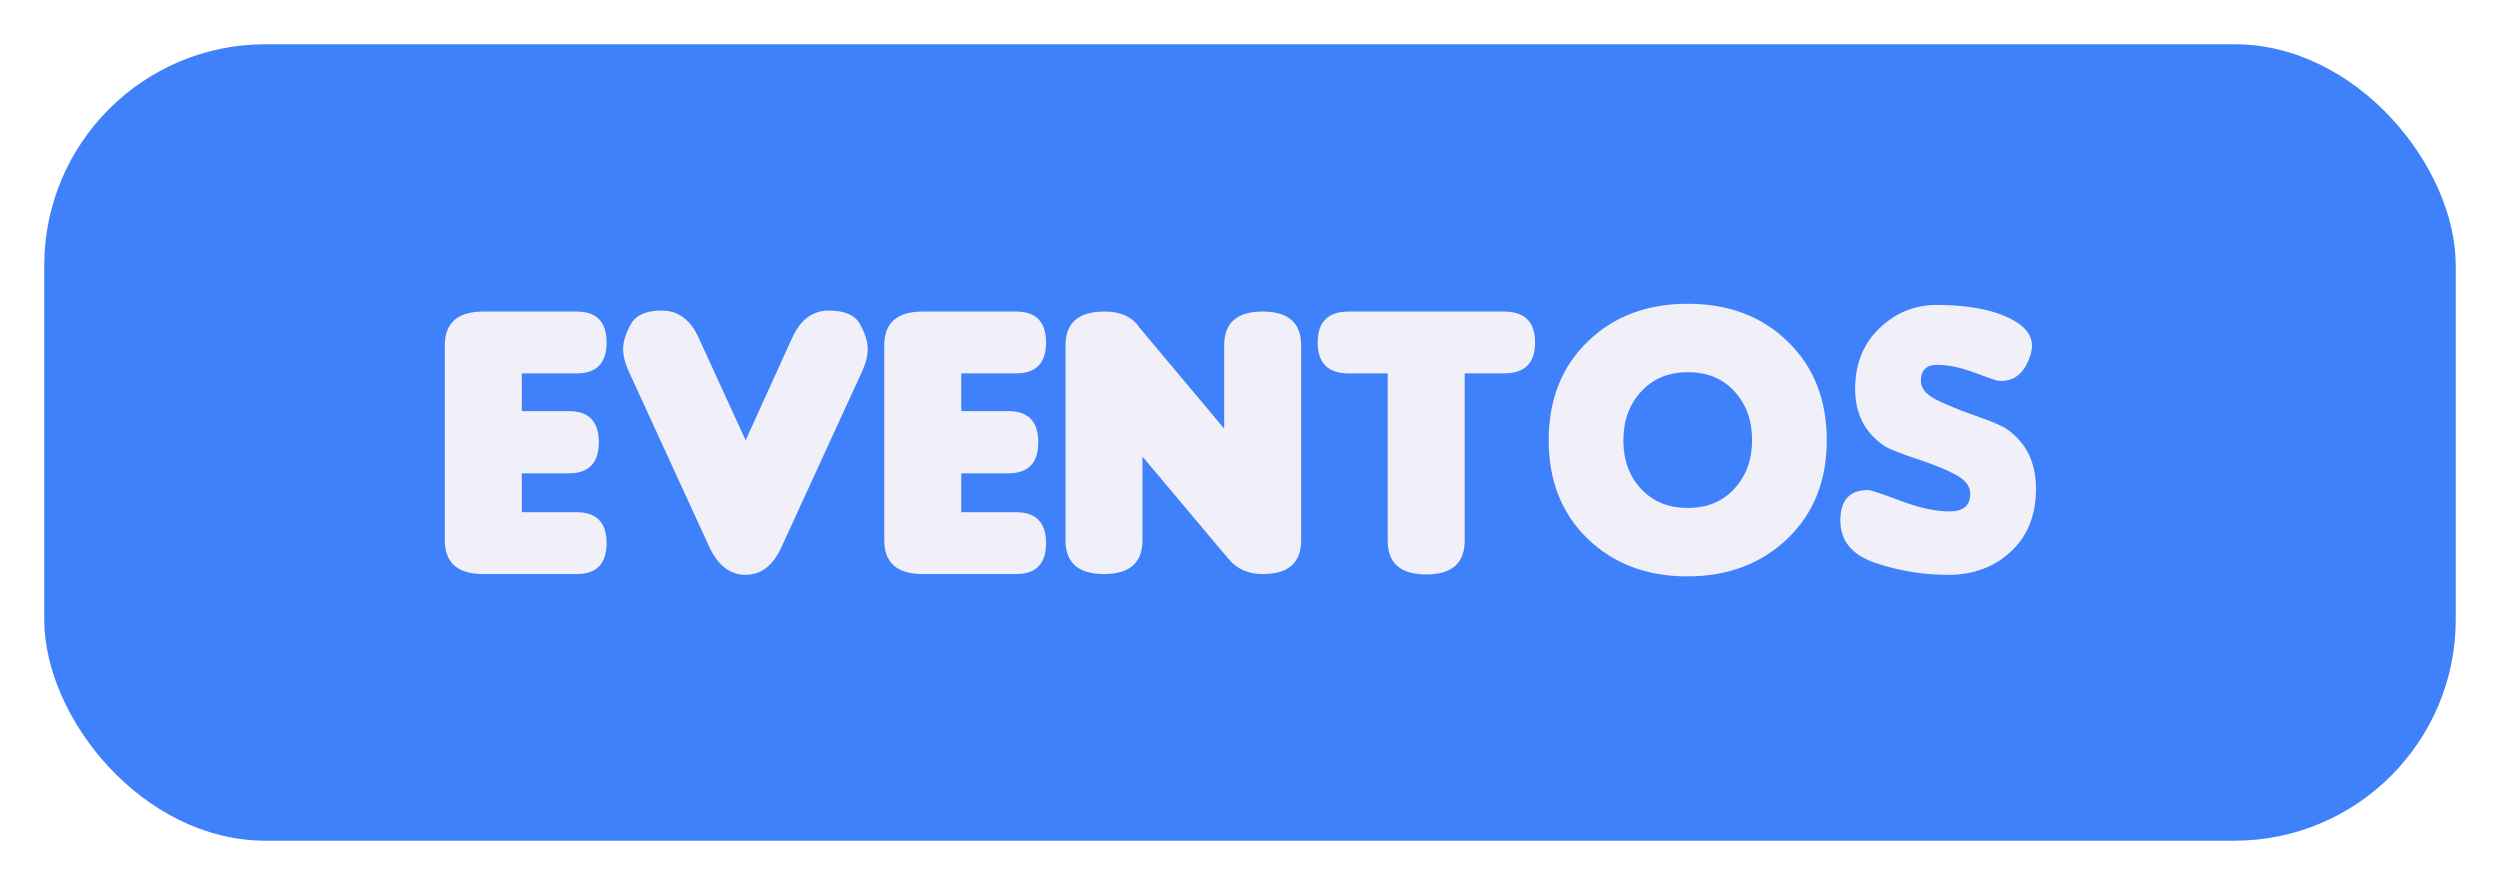 <svg width="226" height="80" viewBox="0 0 226 80" fill="none" xmlns="http://www.w3.org/2000/svg">
<g id="Group 11">
<g id="Rectangle 21" filter="url(#filter0_d_66_5)">
<rect x="4" width="218" height="72" rx="20" fill="#3F81FB"/>
</g>
<g id="Eventos" filter="url(#filter1_i_66_5)">
<path d="M52.129 47.895H43.691C41.371 47.895 40.211 46.875 40.211 44.836V27.223C40.211 25.184 41.371 24.164 43.691 24.164H52.129C53.934 24.164 54.836 25.096 54.836 26.959C54.836 28.822 53.934 29.754 52.129 29.754H47.172V33.164H51.426C53.23 33.164 54.133 34.102 54.133 35.977C54.133 37.852 53.23 38.789 51.426 38.789H47.172V42.305H52.129C53.934 42.305 54.836 43.236 54.836 45.1C54.836 46.963 53.934 47.895 52.129 47.895ZM67.404 47.965C66.01 47.965 64.92 47.133 64.135 45.469L56.857 29.613C56.506 28.852 56.33 28.16 56.33 27.539C56.33 26.906 56.559 26.168 57.016 25.324C57.473 24.48 58.422 24.064 59.863 24.076C61.316 24.088 62.412 24.902 63.15 26.52L67.404 35.801L71.623 26.52C72.361 24.902 73.451 24.088 74.893 24.076C76.346 24.064 77.301 24.48 77.758 25.324C78.215 26.168 78.443 26.906 78.443 27.539C78.443 28.16 78.268 28.852 77.916 29.613L70.639 45.469C69.877 47.133 68.799 47.965 67.404 47.965ZM91.856 47.895H83.418C81.098 47.895 79.938 46.875 79.938 44.836V27.223C79.938 25.184 81.098 24.164 83.418 24.164H91.856C93.66 24.164 94.562 25.096 94.562 26.959C94.562 28.822 93.66 29.754 91.856 29.754H86.898V33.164H91.152C92.957 33.164 93.859 34.102 93.859 35.977C93.859 37.852 92.957 38.789 91.152 38.789H86.898V42.305H91.856C93.66 42.305 94.562 43.236 94.562 45.1C94.562 46.963 93.66 47.895 91.856 47.895ZM110.664 34.746V27.223C110.664 25.184 111.824 24.164 114.145 24.164C116.465 24.164 117.625 25.184 117.625 27.223V44.836C117.625 46.875 116.465 47.895 114.145 47.895C112.855 47.895 111.836 47.449 111.086 46.559L103.281 37.277V44.836C103.281 46.875 102.121 47.895 99.801 47.895C97.481 47.895 96.32 46.875 96.32 44.836V27.223C96.32 25.195 97.481 24.176 99.801 24.164C101.289 24.152 102.355 24.633 103 25.605L110.664 34.746ZM132.408 29.754V44.871C132.408 46.91 131.248 47.93 128.928 47.93C126.607 47.93 125.447 46.91 125.447 44.871V29.754H121.932C120.057 29.754 119.119 28.822 119.119 26.959C119.119 25.096 120.057 24.164 121.932 24.164H135.959C137.834 24.164 138.771 25.096 138.771 26.959C138.771 28.822 137.834 29.754 135.959 29.754H132.408ZM165.139 35.801C165.139 39.469 163.949 42.44 161.57 44.713C159.191 46.975 156.18 48.105 152.535 48.105C148.891 48.105 145.891 46.975 143.535 44.713C141.18 42.44 140.002 39.469 140.002 35.801C140.002 32.133 141.174 29.162 143.518 26.889C145.861 24.604 148.879 23.461 152.57 23.461C156.273 23.461 159.291 24.604 161.623 26.889C163.967 29.162 165.139 32.133 165.139 35.801ZM156.807 31.389C155.752 30.229 154.346 29.648 152.588 29.648C150.83 29.648 149.418 30.234 148.352 31.406C147.285 32.566 146.752 34.037 146.752 35.818C146.752 37.588 147.285 39.047 148.352 40.195C149.418 41.344 150.824 41.918 152.57 41.918C154.328 41.918 155.734 41.338 156.789 40.178C157.855 39.018 158.389 37.553 158.389 35.783C158.389 34.014 157.861 32.549 156.807 31.389ZM176.107 47.965C173.857 47.965 171.672 47.607 169.551 46.893C167.43 46.178 166.369 44.9 166.369 43.06C166.369 41.221 167.201 40.301 168.865 40.301C169.111 40.301 170.09 40.623 171.801 41.268C173.512 41.912 174.988 42.234 176.23 42.234C177.484 42.234 178.111 41.707 178.111 40.652C178.111 39.961 177.684 39.387 176.828 38.93C175.973 38.461 174.777 37.975 173.242 37.471C171.719 36.967 170.764 36.586 170.377 36.328C168.596 35.145 167.705 33.422 167.705 31.16C167.705 28.887 168.449 27.047 169.938 25.641C171.391 24.258 173.107 23.566 175.088 23.566C177.068 23.566 178.791 23.783 180.256 24.217C182.998 25.084 184.1 26.367 183.561 28.066C183.033 29.754 182.061 30.539 180.643 30.422C180.514 30.422 179.811 30.182 178.533 29.701C177.256 29.221 176.119 28.98 175.123 28.98C174.139 28.98 173.646 29.467 173.646 30.439C173.646 31.061 174.062 31.6 174.895 32.057C175.738 32.502 176.922 32.994 178.445 33.533C179.969 34.06 180.936 34.465 181.346 34.746C183.15 35.965 184.053 37.781 184.053 40.195C184.053 42.598 183.279 44.502 181.732 45.908C180.244 47.279 178.369 47.965 176.107 47.965Z" fill="#F1F0F8"/>
</g>
</g>
<defs>
<filter id="filter0_d_66_5" x="0" y="0" width="226" height="80" filterUnits="userSpaceOnUse" color-interpolation-filters="sRGB">
<feFlood flood-opacity="0" result="BackgroundImageFix"/>
<feColorMatrix in="SourceAlpha" type="matrix" values="0 0 0 0 0 0 0 0 0 0 0 0 0 0 0 0 0 0 127 0" result="hardAlpha"/>
<feOffset dy="4"/>
<feGaussianBlur stdDeviation="2"/>
<feComposite in2="hardAlpha" operator="out"/>
<feColorMatrix type="matrix" values="0 0 0 0 0 0 0 0 0 0 0 0 0 0 0 0 0 0 0.25 0"/>
<feBlend mode="normal" in2="BackgroundImageFix" result="effect1_dropShadow_66_5"/>
<feBlend mode="normal" in="SourceGraphic" in2="effect1_dropShadow_66_5" result="shape"/>
</filter>
<filter id="filter1_i_66_5" x="40.211" y="23.461" width="144.158" height="28.645" filterUnits="userSpaceOnUse" color-interpolation-filters="sRGB">
<feFlood flood-opacity="0" result="BackgroundImageFix"/>
<feBlend mode="normal" in="SourceGraphic" in2="BackgroundImageFix" result="shape"/>
<feColorMatrix in="SourceAlpha" type="matrix" values="0 0 0 0 0 0 0 0 0 0 0 0 0 0 0 0 0 0 127 0" result="hardAlpha"/>
<feOffset dy="4"/>
<feGaussianBlur stdDeviation="2"/>
<feComposite in2="hardAlpha" operator="arithmetic" k2="-1" k3="1"/>
<feColorMatrix type="matrix" values="0 0 0 0 0 0 0 0 0 0 0 0 0 0 0 0 0 0 0.25 0"/>
<feBlend mode="normal" in2="shape" result="effect1_innerShadow_66_5"/>
</filter>
</defs>
</svg>
